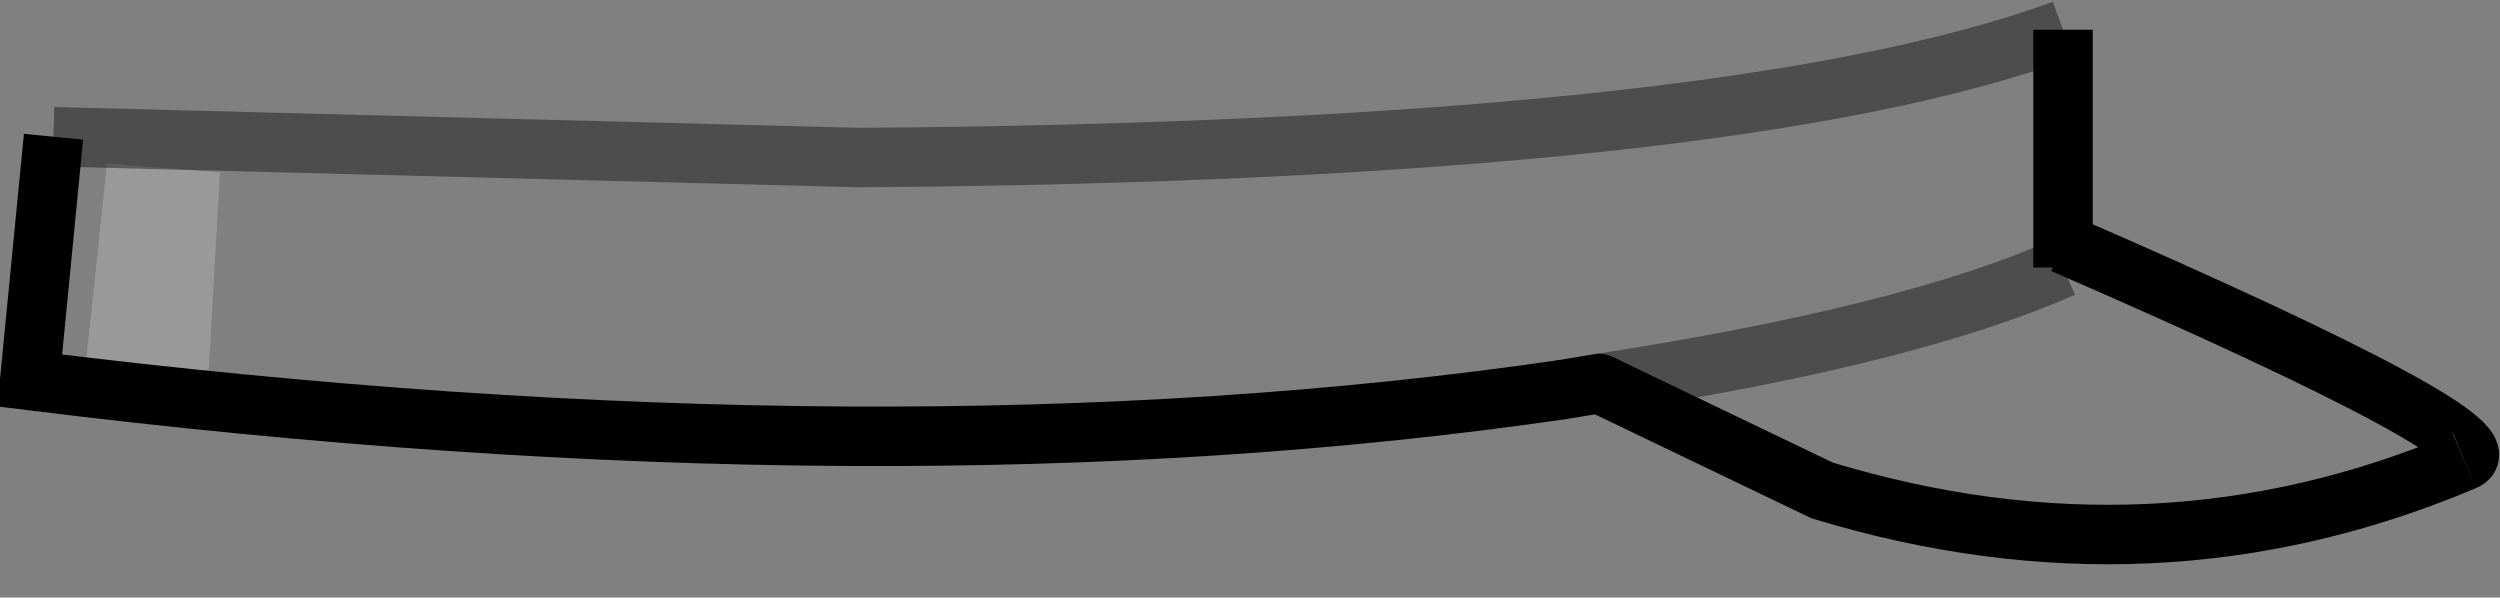 <?xml version="1.0" encoding="UTF-8" standalone="no"?>
<svg xmlns:xlink="http://www.w3.org/1999/xlink" height="10.05px" width="42.05px" xmlns="http://www.w3.org/2000/svg">
  <rect width="100%" height="100%" fill="#808080" stroke="none"/>
  <g transform="matrix(1.0, 0.0, 0.0, 1.0, 0.5, 0.5)">
    <path d="M0.95 5.55 L1.3 2.25 3.2 2.4 3.0 5.9 0.95 5.55" fill="#ffffff" fill-opacity="0.2" fill-rule="evenodd" stroke="none"/>
    <path d="M34.2 0.0 L34.2 3.6 Q41.8 6.9 40.95 7.25 35.75 9.45 30.15 7.75 L26.4 5.95 25.8 6.05 Q14.5 7.7 0.0 5.9 L0.4 1.8 13.95 2.15 Q28.6 2.05 34.2 0.0 M26.4 5.95 Q31.6 5.15 34.2 4.0 31.6 5.15 26.4 5.95 M34.2 4.0 L34.2 3.6 34.2 4.0 M0.95 5.55 L3.0 5.9 3.2 2.4 1.3 2.25 0.95 5.55" fill="#ffffff" fill-opacity="0.0" fill-rule="evenodd" stroke="none"/>
    <path d="M34.2 0.0 L34.2 3.6 34.2 4.0 M40.95 7.25 Q35.75 9.45 30.15 7.75 L26.4 5.95 M25.8 6.05 Q14.5 7.7 0.0 5.9 L0.4 1.8" fill="none" stroke="#000000" stroke-linecap="butt" stroke-linejoin="miter-clip" stroke-miterlimit="10.0" stroke-width="1.0"/>
    <path d="M0.4 1.8 L13.95 2.15 Q28.6 2.05 34.2 0.0" fill="none" stroke="#000000" stroke-linecap="butt" stroke-linejoin="miter-clip" stroke-miterlimit="10.0" stroke-opacity="0.4" stroke-width="1.0"/>
    <path d="M34.2 3.6 Q41.8 6.9 40.95 7.25" fill="none" stroke="#000000" stroke-linecap="butt" stroke-linejoin="miter-clip" stroke-miterlimit="10.0" stroke-width="1.0"/>
    <path d="M26.4 5.95 L25.8 6.05" fill="none" stroke="#000000" stroke-linecap="round" stroke-linejoin="miter-clip" stroke-miterlimit="10.0" stroke-width="1.0"/>
    <path d="M34.2 4.0 Q31.6 5.15 26.4 5.95" fill="none" stroke="#000000" stroke-linecap="butt" stroke-linejoin="miter-clip" stroke-miterlimit="10.0" stroke-opacity="0.4" stroke-width="1.0"/>
  </g>
</svg>
